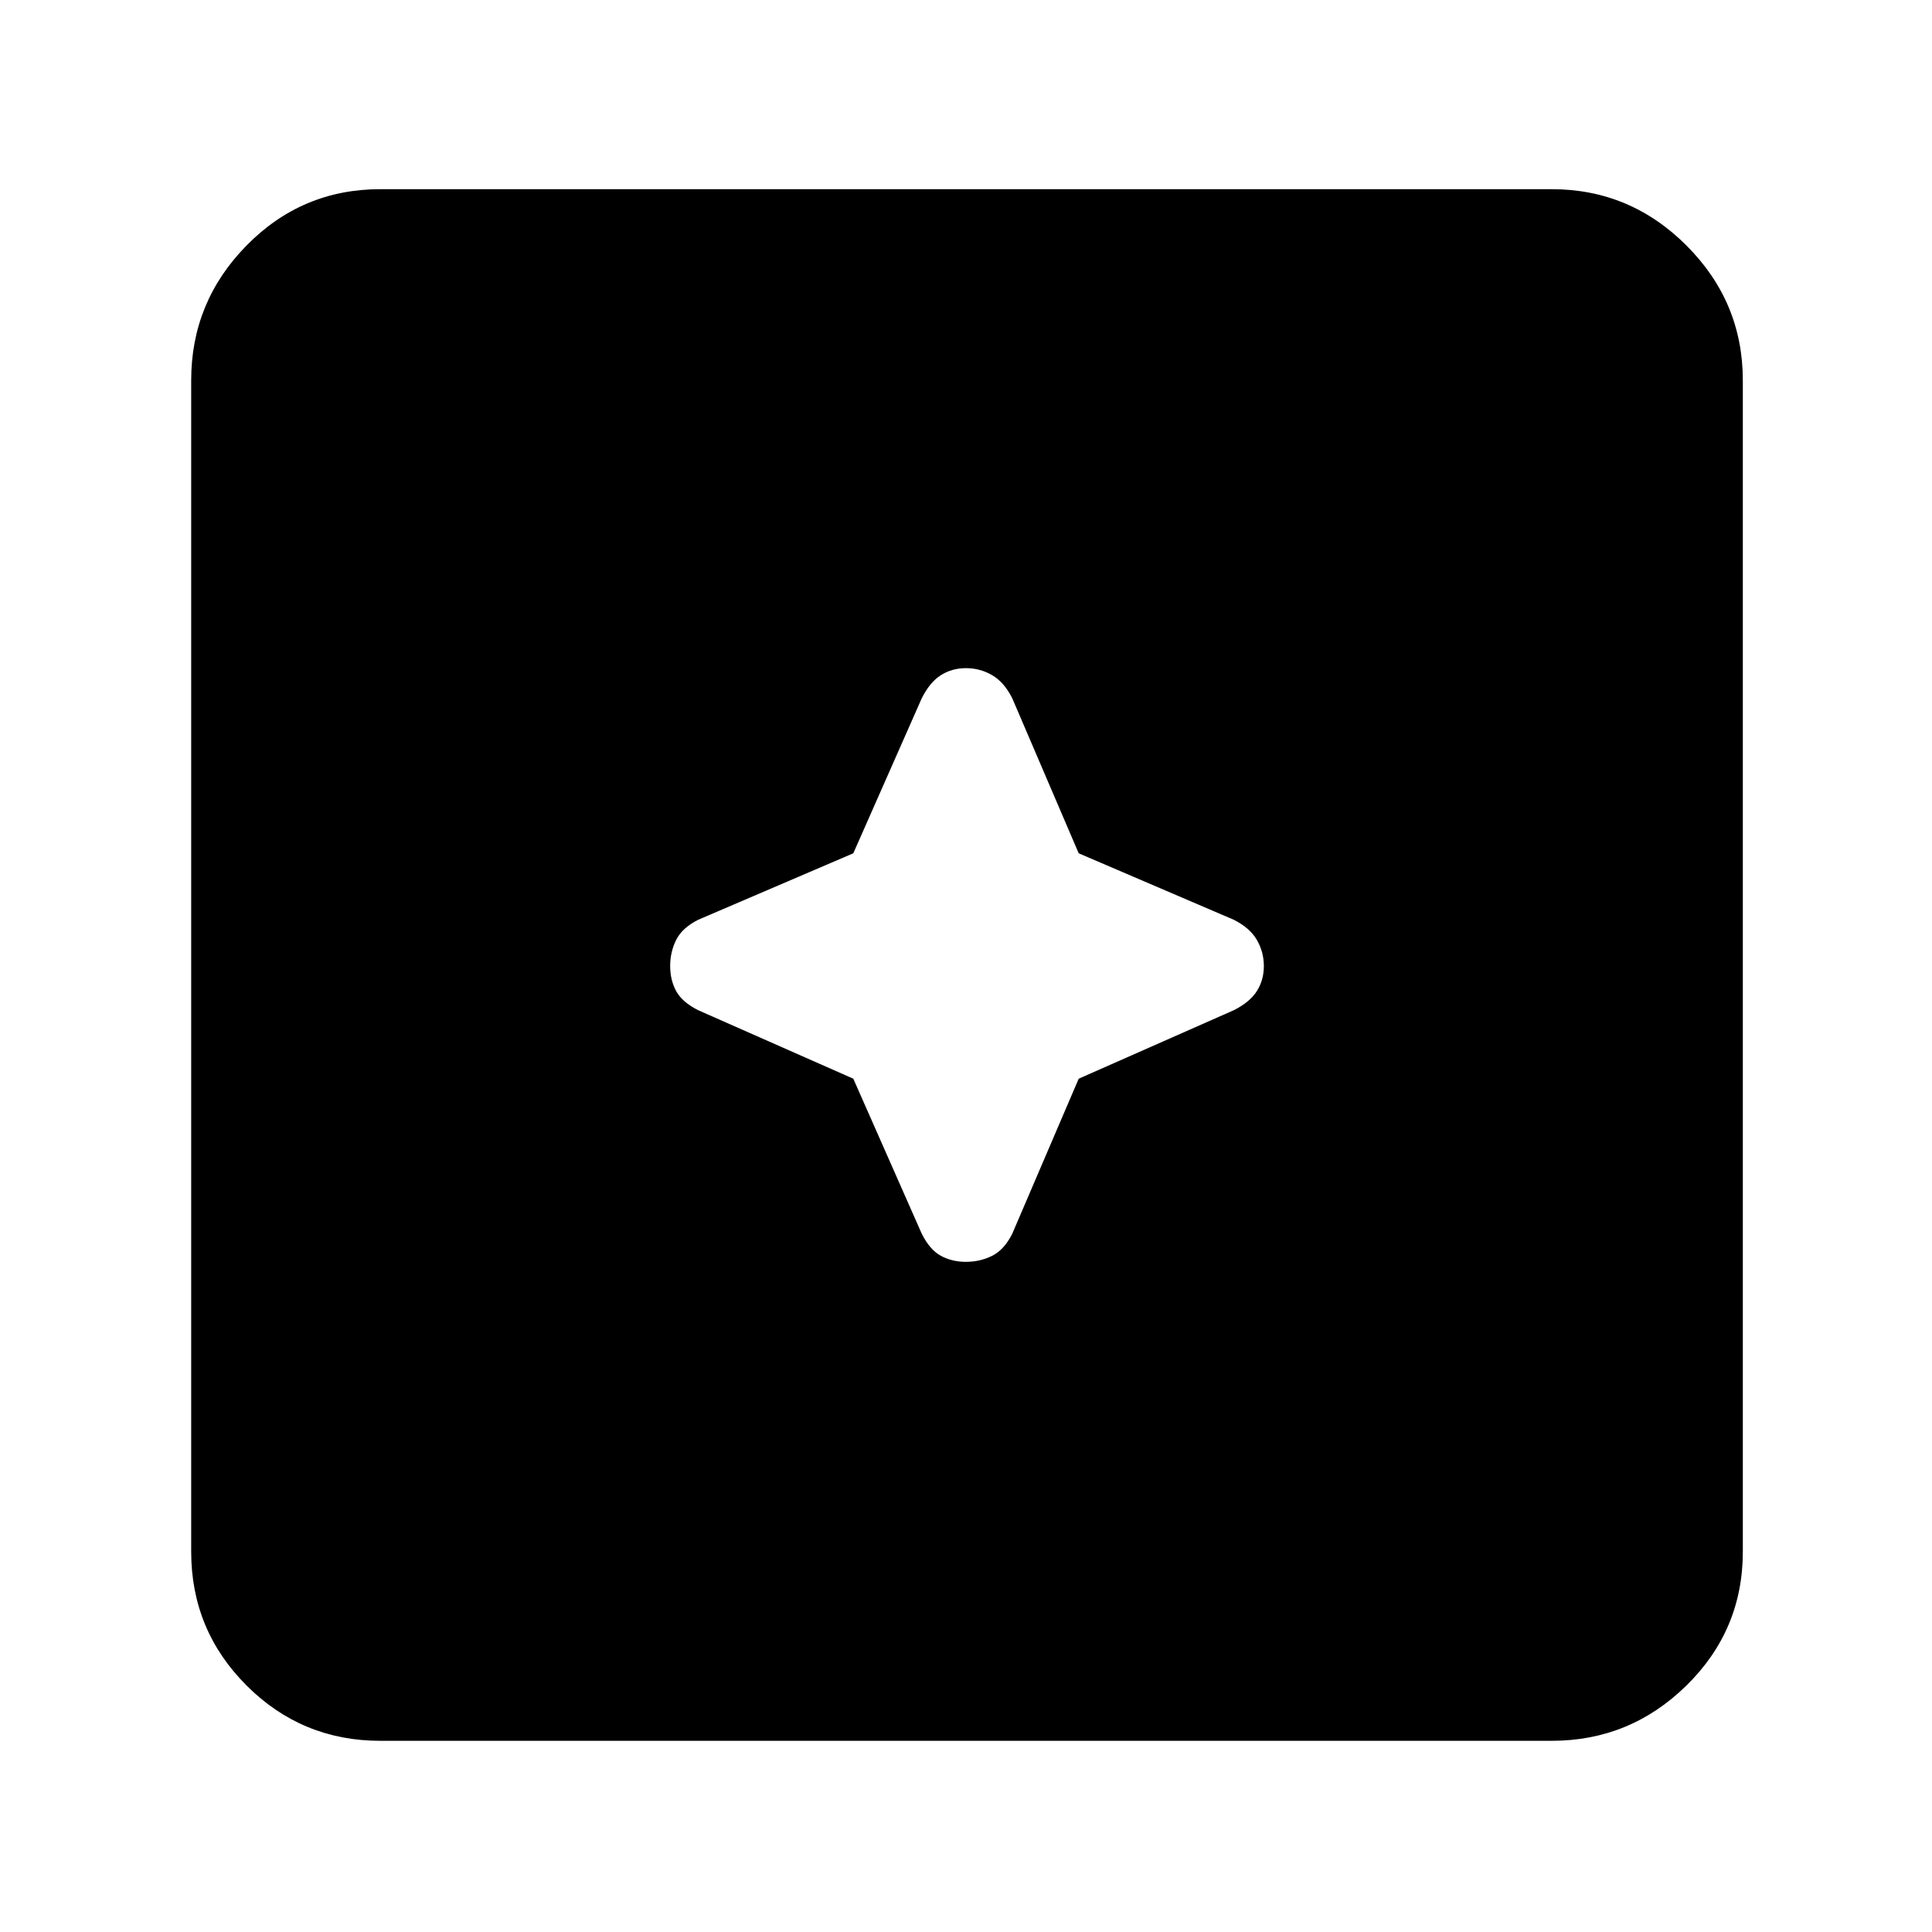 <svg xmlns="http://www.w3.org/2000/svg" height="48" width="48"><path d="M24 31.35q.35 0 .65-.15.3-.15.5-.55l1.65-3.85 3.85-1.7q.4-.2.575-.475.175-.275.175-.625t-.175-.65q-.175-.3-.575-.5L26.8 21.2l-1.65-3.85q-.2-.4-.5-.575-.3-.175-.65-.175-.35 0-.625.175t-.475.575l-1.7 3.85-3.85 1.65q-.4.2-.55.5-.15.3-.15.65 0 .35.15.625t.55.475l3.85 1.7 1.7 3.85q.2.4.475.55.275.15.625.15ZM9.45 43.25q-1.95 0-3.325-1.375Q4.75 40.5 4.75 38.55V9.45q0-1.95 1.375-3.35Q7.5 4.7 9.45 4.7h29.1q1.95 0 3.35 1.4 1.4 1.4 1.4 3.35v29.1q0 1.95-1.4 3.325-1.4 1.375-3.35 1.375Z"/></svg>